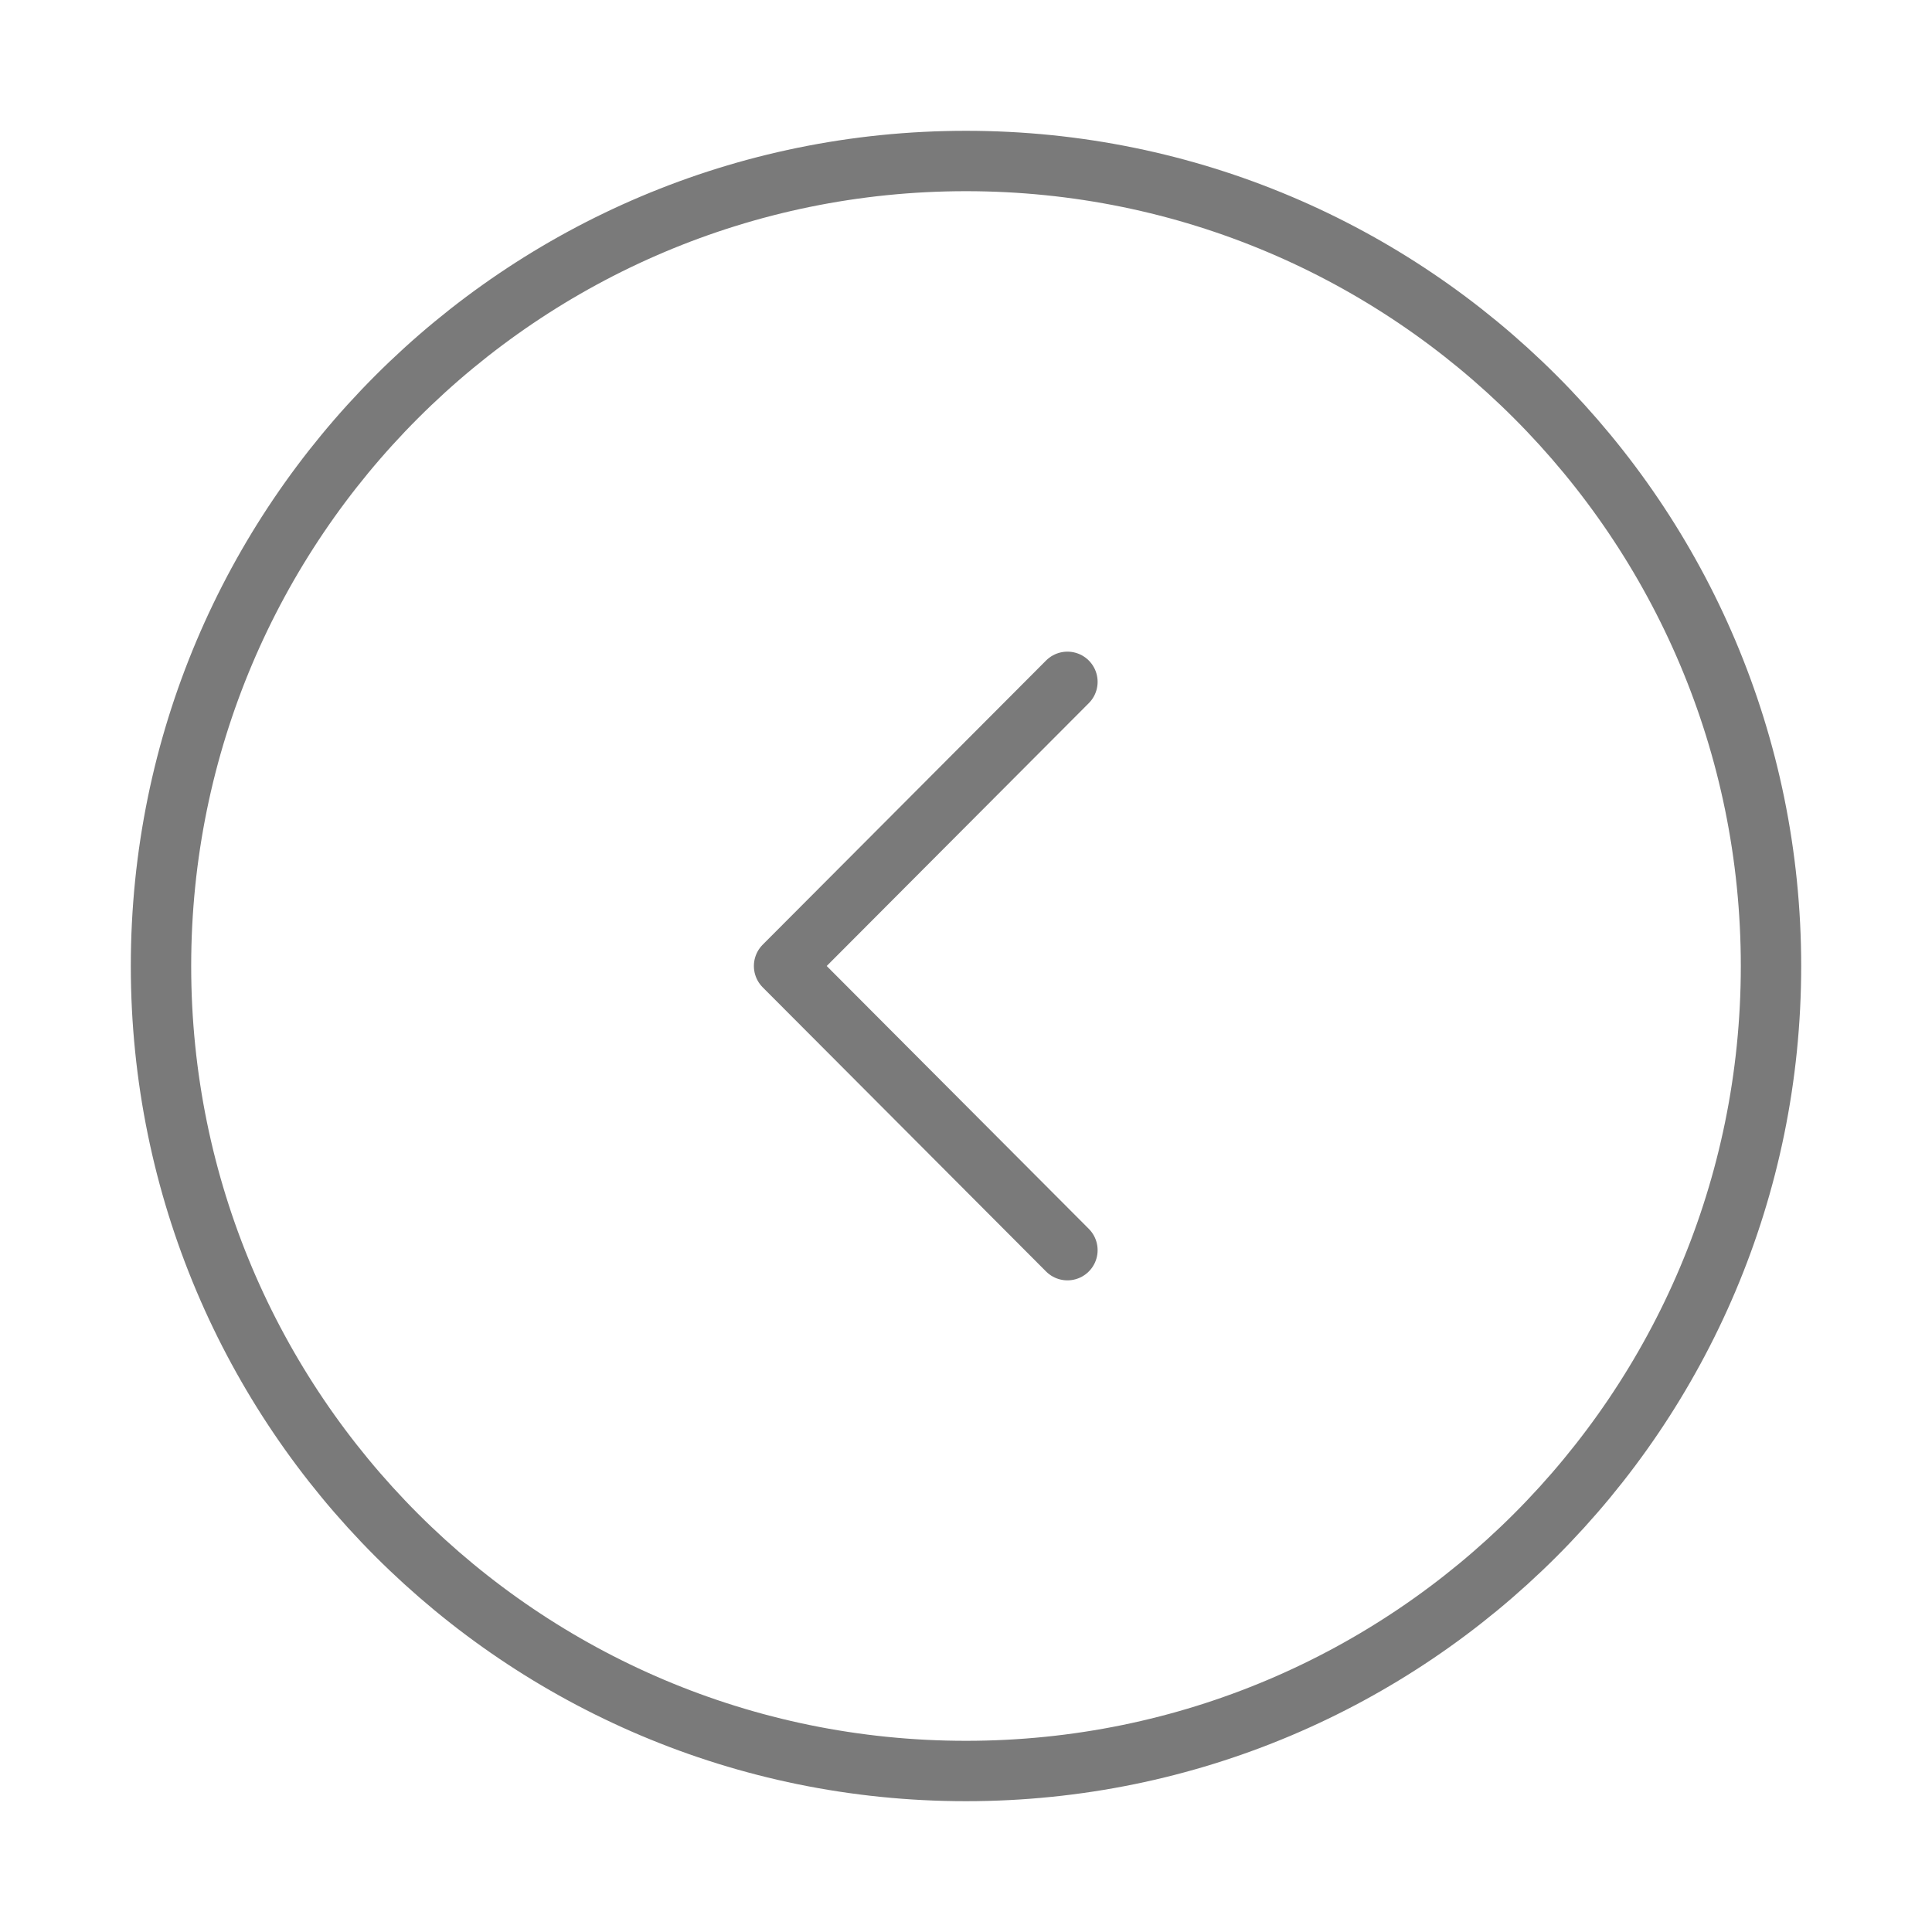 <svg width="96" height="96" viewBox="0 0 96 96" fill="none" xmlns="http://www.w3.org/2000/svg">
<path d="M48 88C70.091 88 88 70.091 88 48C88 25.909 70.091 8 48 8C25.909 8 8 25.909 8 48C8 70.091 25.909 88 48 88Z" stroke="#7A7A7A" stroke-width="3" stroke-miterlimit="10" stroke-linecap="round" stroke-linejoin="round"/>
<path d="M53.04 62.12L38.96 48L53.04 33.88" stroke="#7A7A7A" stroke-width="3" stroke-linecap="round" stroke-linejoin="round"/>
</svg>
